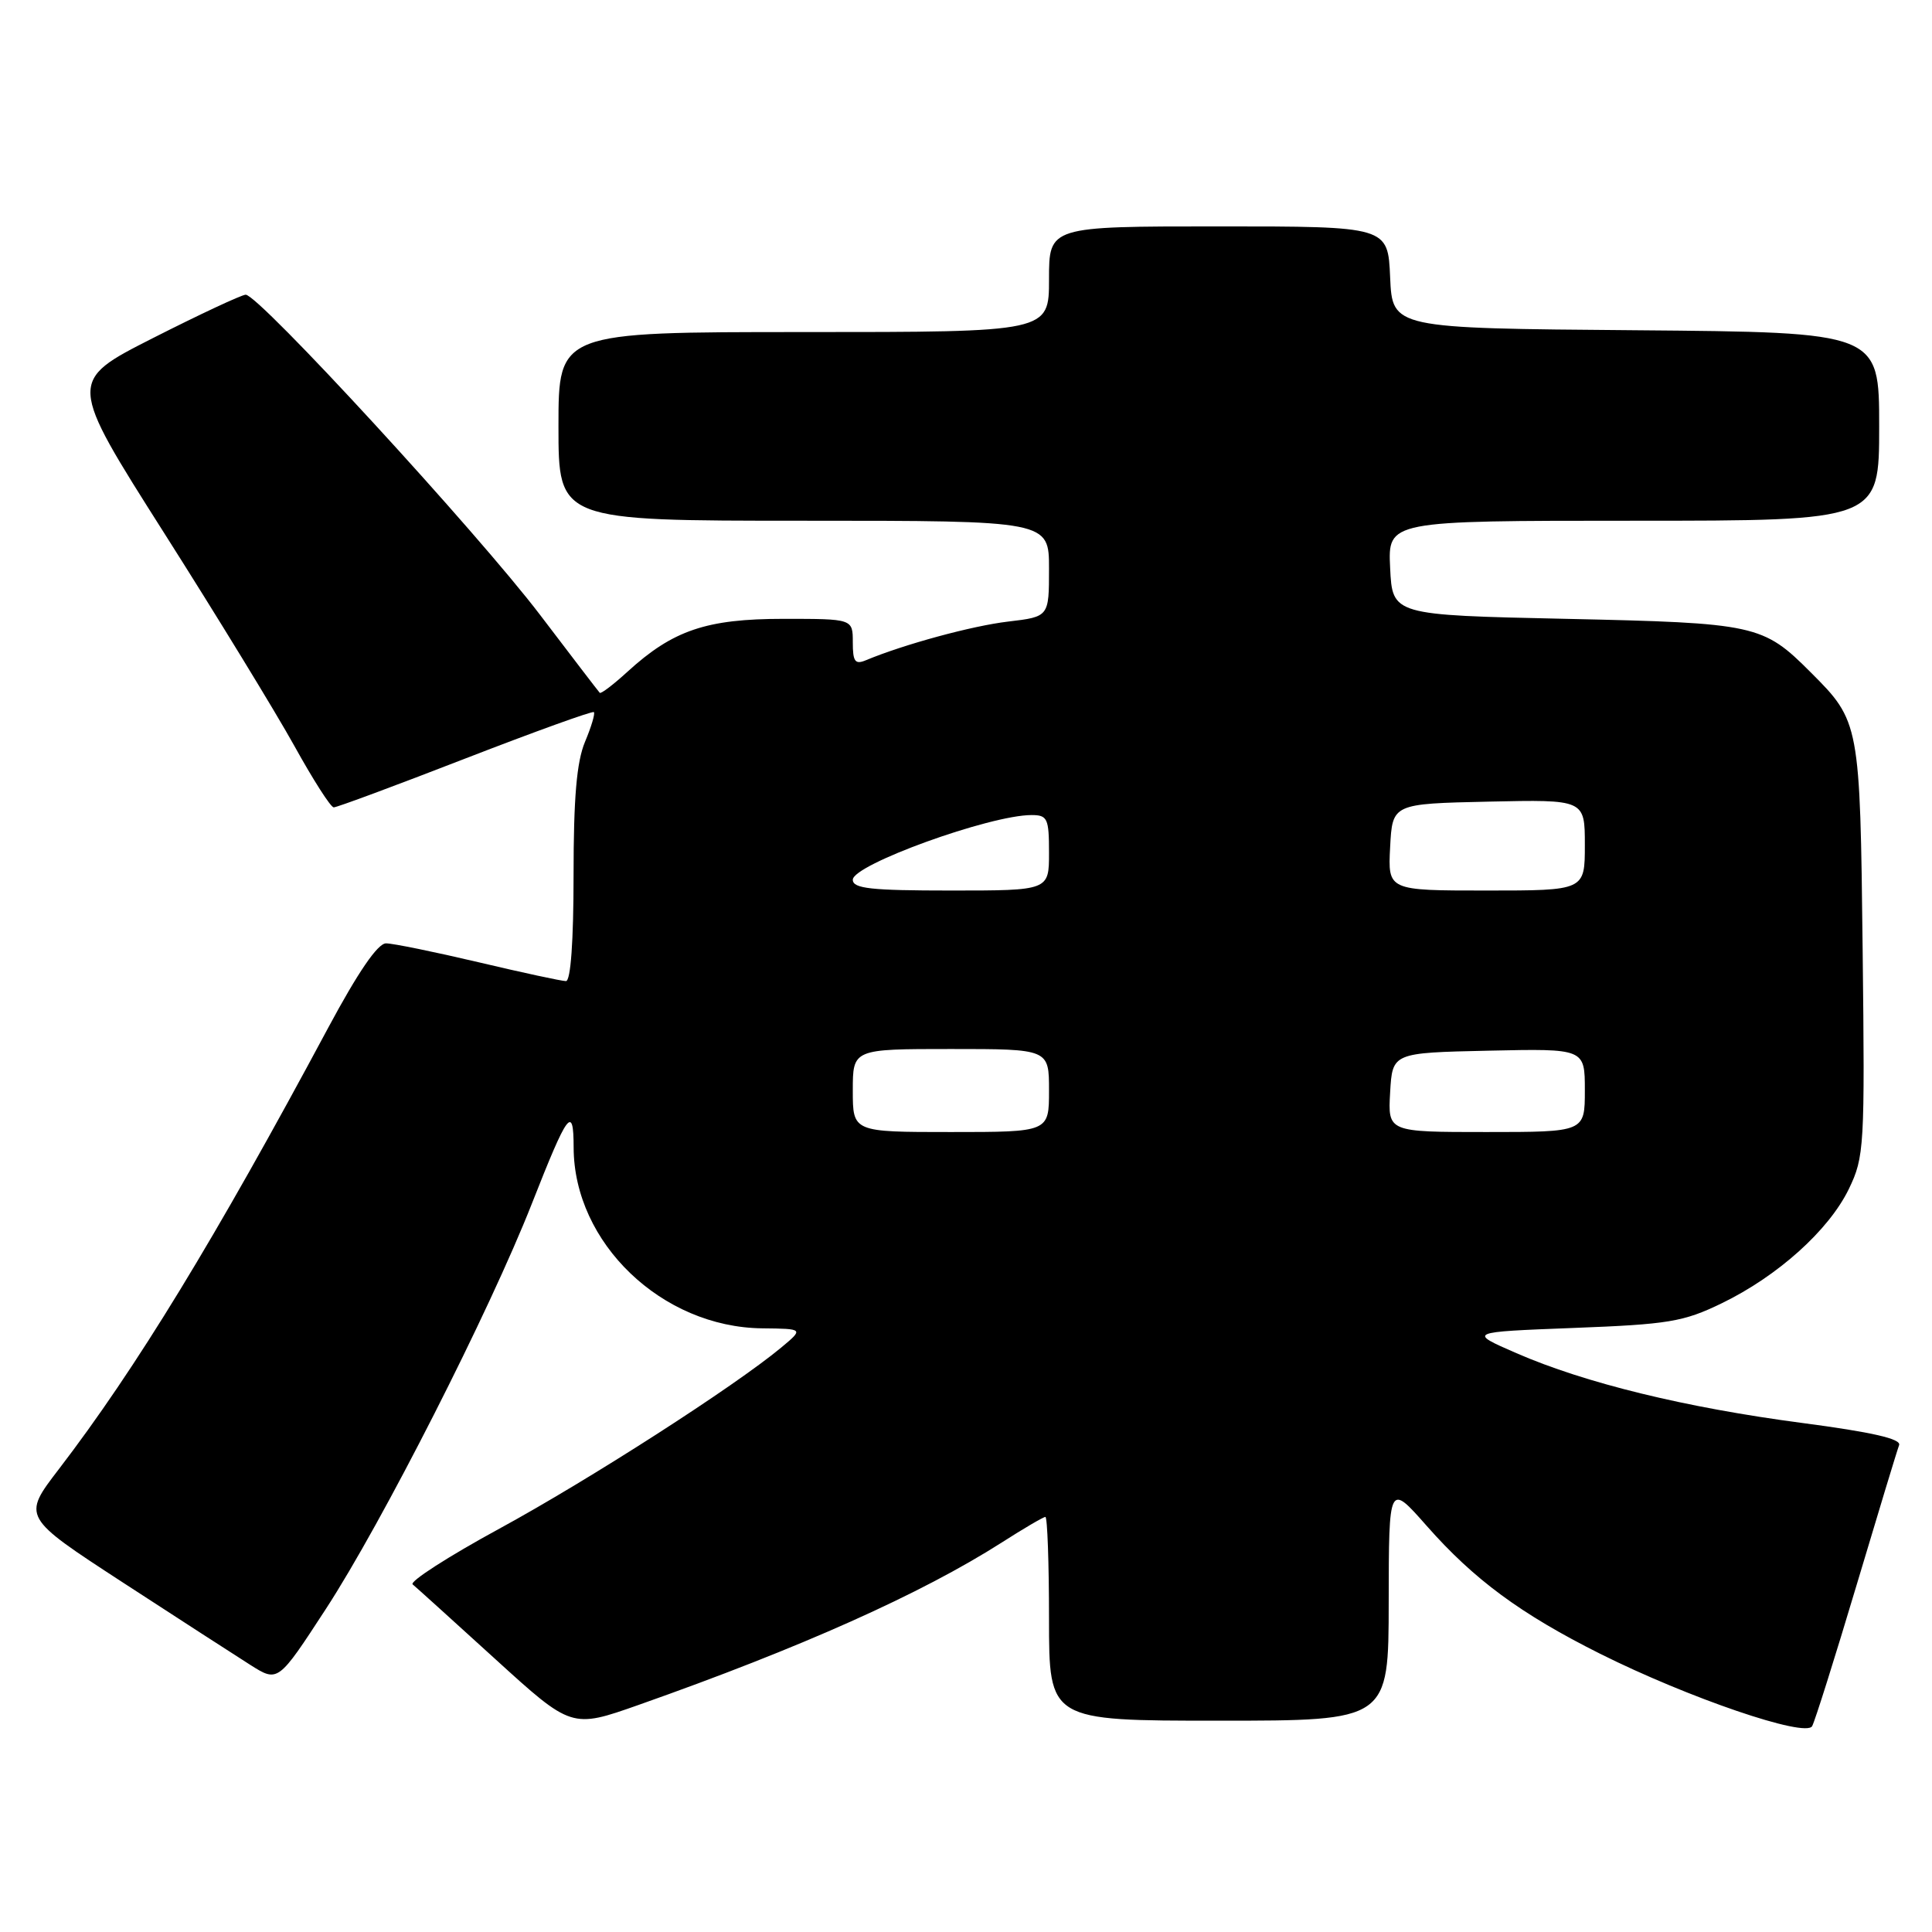<?xml version="1.0" encoding="UTF-8" standalone="no"?>
<!DOCTYPE svg PUBLIC "-//W3C//DTD SVG 1.1//EN" "http://www.w3.org/Graphics/SVG/1.1/DTD/svg11.dtd" >
<svg xmlns="http://www.w3.org/2000/svg" xmlns:xlink="http://www.w3.org/1999/xlink" version="1.1" viewBox="0 0 256 256">
 <g >
 <path fill="currentColor"
d=" M 245.99 210.09 C 248.85 200.51 251.39 192.14 251.64 191.49 C 251.96 190.66 248.06 189.77 238.80 188.55 C 223.36 186.52 210.04 183.27 200.93 179.30 C 194.50 176.50 194.50 176.50 208.50 175.96 C 221.09 175.48 223.07 175.15 228.12 172.70 C 235.57 169.09 242.33 163.01 244.98 157.55 C 247.03 153.30 247.11 152.02 246.81 125.81 C 246.47 95.81 246.43 95.58 239.92 89.08 C 233.60 82.75 232.67 82.55 207.50 82.00 C 184.50 81.50 184.50 81.50 184.20 75.25 C 183.90 69.00 183.90 69.00 216.45 69.00 C 249.00 69.00 249.00 69.00 249.00 56.51 C 249.00 44.03 249.00 44.03 216.75 43.76 C 184.50 43.50 184.50 43.50 184.20 36.75 C 183.91 30.00 183.91 30.00 161.45 30.00 C 139.00 30.00 139.00 30.00 139.00 37.00 C 139.00 44.00 139.00 44.00 106.50 44.00 C 74.00 44.00 74.00 44.00 74.00 56.50 C 74.00 69.00 74.00 69.00 106.50 69.00 C 139.00 69.00 139.00 69.00 139.00 75.36 C 139.00 81.72 139.00 81.72 133.60 82.36 C 128.82 82.92 119.78 85.38 114.75 87.48 C 113.30 88.09 113.00 87.68 113.00 85.11 C 113.00 82.00 113.00 82.00 103.82 82.00 C 93.60 82.00 89.16 83.51 83.13 89.02 C 81.28 90.71 79.63 91.97 79.47 91.80 C 79.31 91.64 75.76 87.00 71.58 81.50 C 63.22 70.51 34.23 38.97 32.55 39.05 C 31.97 39.08 26.43 41.67 20.24 44.81 C 8.99 50.52 8.99 50.52 21.74 70.61 C 28.76 81.66 36.52 94.36 39.00 98.83 C 41.48 103.31 43.82 106.98 44.22 106.98 C 44.62 106.99 52.46 104.08 61.65 100.51 C 70.84 96.95 78.51 94.18 78.69 94.36 C 78.88 94.54 78.35 96.32 77.51 98.31 C 76.41 100.96 76.00 105.70 76.00 115.97 C 76.00 124.73 75.62 130.00 74.99 130.00 C 74.44 130.00 69.22 128.88 63.40 127.50 C 57.58 126.13 52.07 125.00 51.15 125.00 C 50.05 125.00 47.45 128.80 43.49 136.18 C 28.50 164.16 18.03 181.32 7.79 194.68 C 2.94 201.00 2.94 201.00 16.22 209.65 C 23.52 214.40 31.15 219.33 33.17 220.61 C 36.84 222.93 36.84 222.93 43.17 213.21 C 50.61 201.80 64.88 173.72 70.47 159.50 C 75.25 147.34 76.00 146.33 76.01 152.05 C 76.04 164.69 87.70 175.87 101.00 176.01 C 106.50 176.07 106.50 176.07 103.50 178.57 C 97.30 183.72 78.06 196.08 66.18 202.55 C 59.40 206.24 54.23 209.57 54.68 209.94 C 55.13 210.31 60.05 214.76 65.62 219.83 C 75.74 229.04 75.74 229.04 84.62 225.91 C 106.14 218.32 122.10 211.18 132.77 204.37 C 135.67 202.51 138.26 201.00 138.52 201.00 C 138.78 201.00 139.00 207.07 139.00 214.50 C 139.00 228.00 139.00 228.00 161.50 228.00 C 184.00 228.00 184.00 228.00 184.01 212.25 C 184.03 196.50 184.03 196.50 189.04 202.18 C 195.32 209.31 201.50 213.86 212.02 219.13 C 223.72 224.98 239.26 230.29 240.12 228.72 C 240.49 228.05 243.13 219.66 245.99 210.09 Z  M 113.00 144.50 C 113.00 139.00 113.00 139.00 126.00 139.00 C 139.00 139.00 139.00 139.00 139.00 144.50 C 139.00 150.00 139.00 150.00 126.00 150.00 C 113.00 150.00 113.00 150.00 113.00 144.50 Z  M 184.20 144.75 C 184.50 139.50 184.50 139.50 197.25 139.22 C 210.00 138.94 210.00 138.94 210.00 144.47 C 210.00 150.00 210.00 150.00 196.95 150.00 C 183.90 150.00 183.90 150.00 184.20 144.75 Z  M 113.00 116.57 C 113.00 114.57 131.16 108.00 136.68 108.00 C 138.80 108.00 139.00 108.44 139.00 113.00 C 139.00 118.00 139.00 118.00 126.00 118.00 C 115.40 118.00 113.00 117.74 113.00 116.57 Z  M 184.20 112.25 C 184.50 106.50 184.50 106.50 197.25 106.22 C 210.00 105.94 210.00 105.94 210.00 111.97 C 210.00 118.00 210.00 118.00 196.95 118.00 C 183.90 118.00 183.90 118.00 184.20 112.25 Z "/>
</g>
</svg>